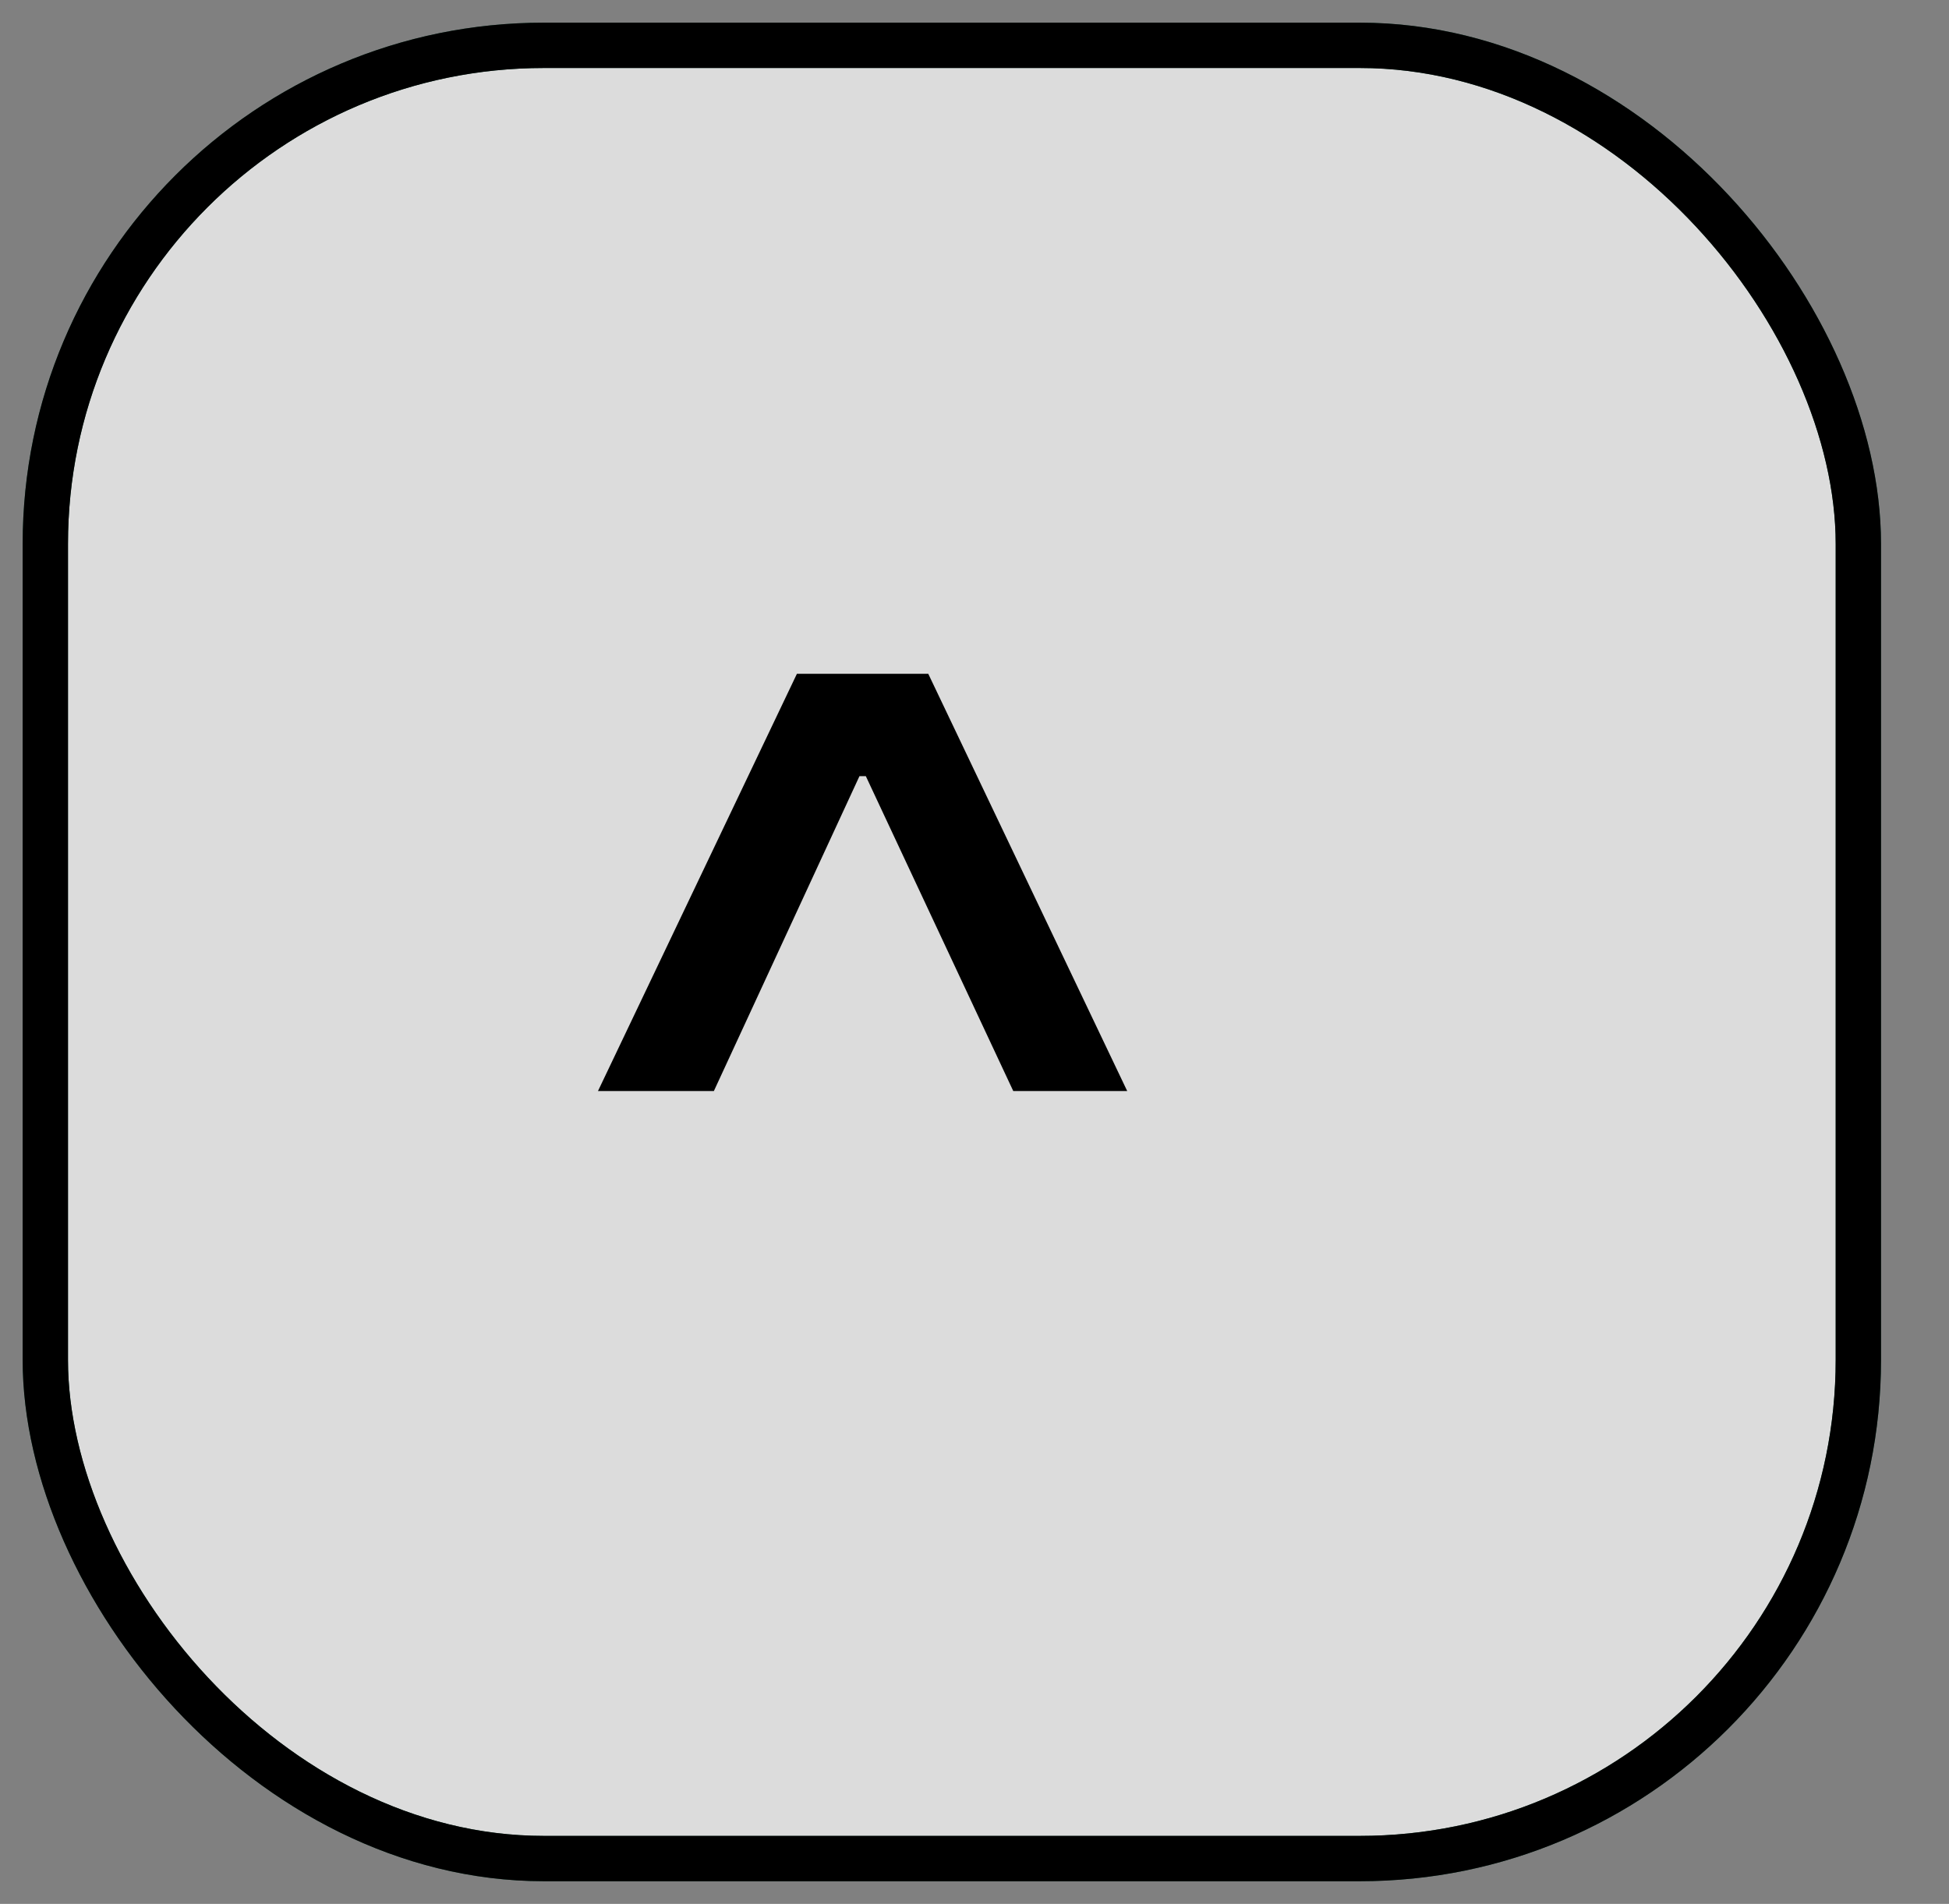 <svg width="43" height="42" viewBox="0 0 43 42" fill="none" xmlns="http://www.w3.org/2000/svg">
<rect x="0" y="0" width="43" height="42" fill="#808080" stroke="none"/>
<rect x="1" y="1" width="40" height="40" rx="11" fill="white" fill-opacity="0.72"/>
<rect x="1" y="1" width="40" height="40" rx="11" stroke="#275F4B" stroke-linecap="round"/>
<rect x="1" y="1" width="40" height="40" rx="11" stroke="black" stroke-linecap="round"/>
<path d="M18.648 16.057H19.415V17.122H18.648V16.057ZM13.193 24.068L17.582 14.864H20.48L24.869 24.068H22.355L18.903 16.696H19.159L15.75 24.068H13.193Z" fill="black"/>
</svg>
